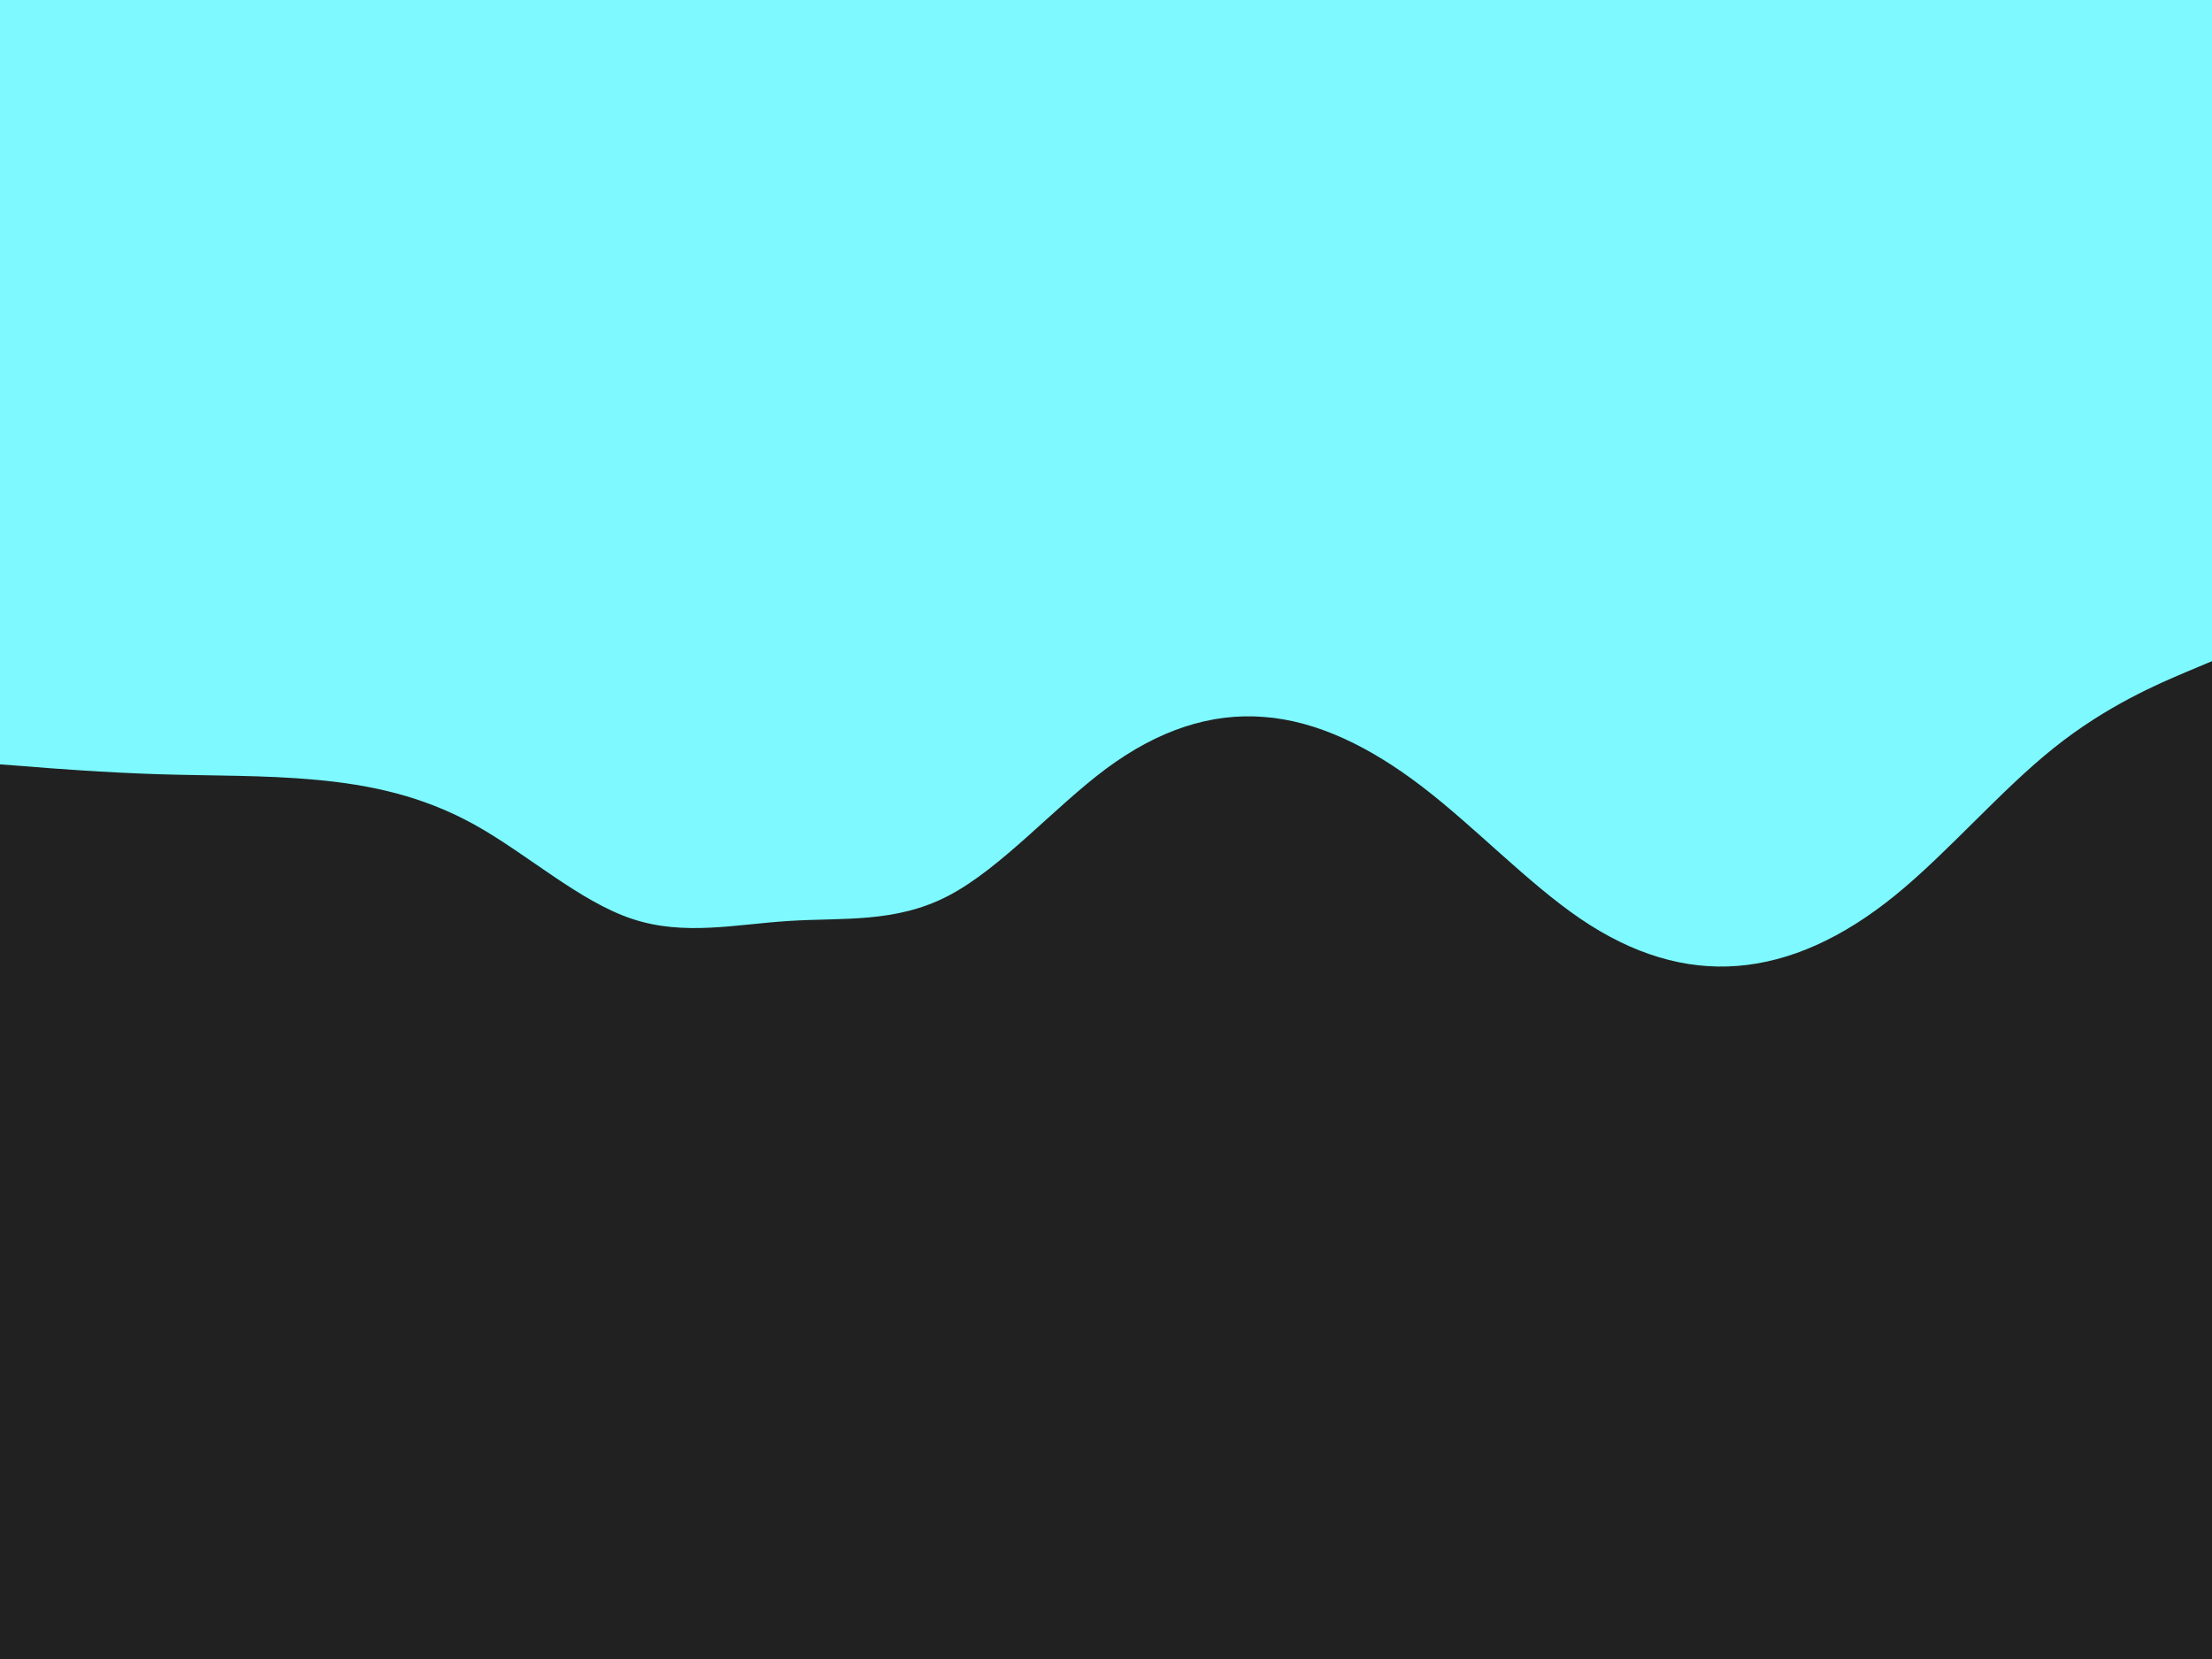<svg id="visual" viewBox="0 0 900 675" width="900" height="675" xmlns="http://www.w3.org/2000/svg" xmlns:xlink="http://www.w3.org/1999/xlink" version="1.1"><rect x="0" y="0" width="900" height="675" fill="#212121"></rect><path d="M0 311L10.7 311.8C21.3 312.7 42.7 314.3 64.2 315C85.7 315.7 107.3 315.3 128.8 317.3C150.3 319.3 171.7 323.7 193 335.5C214.3 347.3 235.7 366.7 257 373.8C278.3 381 299.7 376 321.2 374.7C342.7 373.3 364.3 375.7 385.8 364.5C407.3 353.3 428.7 328.7 450 312.8C471.3 297 492.7 290 514.2 291.7C535.7 293.3 557.3 303.7 578.8 320.2C600.3 336.7 621.7 359.3 643 373.8C664.3 388.3 685.7 394.7 707 393C728.3 391.3 749.7 381.7 771.2 364.2C792.7 346.7 814.3 321.3 835.8 304.2C857.3 287 878.7 278 889.3 273.5L900 269L900 0L889.3 0C878.7 0 857.3 0 835.8 0C814.3 0 792.7 0 771.2 0C749.7 0 728.3 0 707 0C685.7 0 664.3 0 643 0C621.7 0 600.3 0 578.8 0C557.3 0 535.7 0 514.2 0C492.7 0 471.3 0 450 0C428.7 0 407.3 0 385.8 0C364.3 0 342.7 0 321.2 0C299.7 0 278.3 0 257 0C235.7 0 214.3 0 193 0C171.7 0 150.3 0 128.8 0C107.3 0 85.7 0 64.2 0C42.7 0 21.3 0 10.7 0L0 0Z" fill="#7DF9FF" stroke-linecap="round" stroke-linejoin="miter"></path></svg>